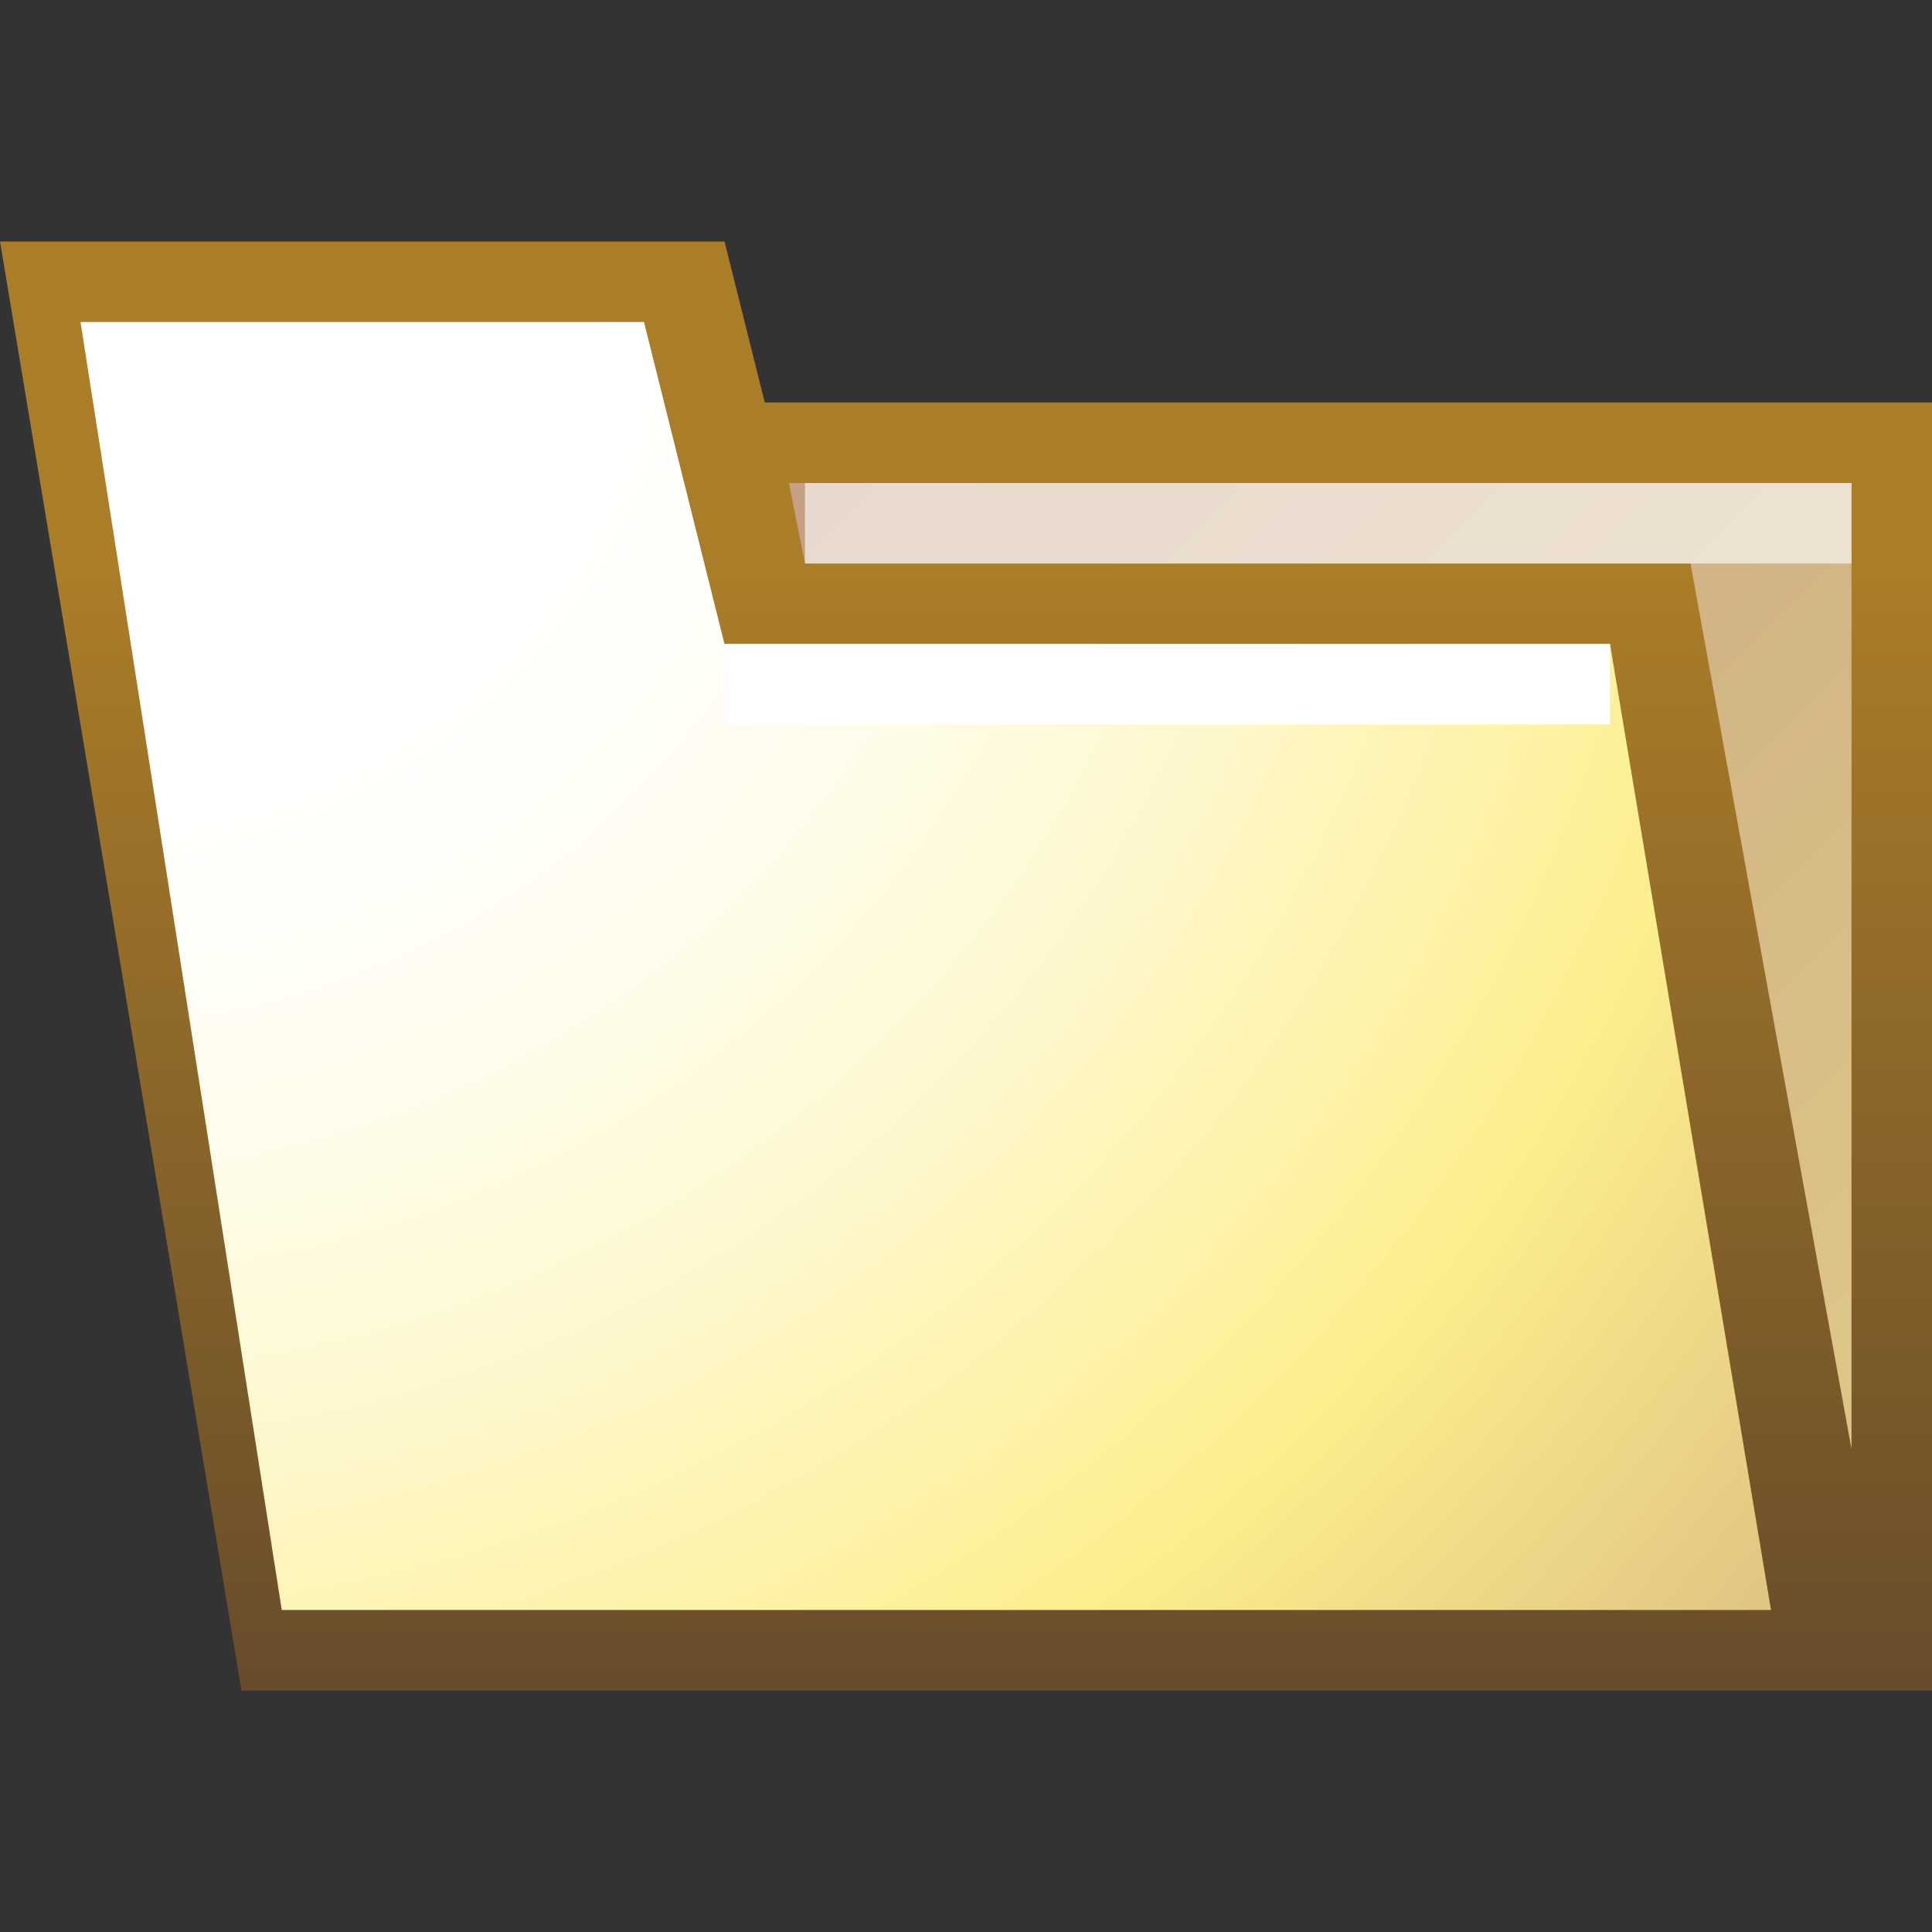 <svg id="Layer_1" data-name="Layer 1" xmlns="http://www.w3.org/2000/svg" xmlns:xlink="http://www.w3.org/1999/xlink" viewBox="0 0 24 24"><rect x="0" y="0" width="24" height="24" fill="#333333" stroke="none"/><defs><style>.cls-1{fill:url(#linear-gradient);}.cls-2{fill:url(#radial-gradient);}.cls-3,.cls-5{fill:#fff;}.cls-4{fill:url(#linear-gradient-2);}.cls-5{opacity:0.6;}</style><linearGradient id="linear-gradient" x1="12" y1="21" x2="12" y2="3" gradientUnits="userSpaceOnUse"><stop offset="0" stop-color="#684c2b"/><stop offset="0.77" stop-color="#aa7d28"/></linearGradient><radialGradient id="radial-gradient" cx="15.79" cy="3.56" r="30.47" gradientTransform="translate(-15.4 -0.28) scale(1.03 1)" gradientUnits="userSpaceOnUse"><stop offset="0.21" stop-color="#fff"/><stop offset="0.28" stop-color="#fffef9"/><stop offset="0.38" stop-color="#fefce8"/><stop offset="0.49" stop-color="#fef7cc"/><stop offset="0.61" stop-color="#fdf2a5"/><stop offset="0.68" stop-color="#fcee8d"/><stop offset="0.97" stop-color="#d2ac7c"/></radialGradient><linearGradient id="linear-gradient-2" x1="25.5" y1="15.5" x2="12.9" y2="2.9" gradientUnits="userSpaceOnUse"><stop offset="0.07" stop-color="#ddc487"/><stop offset="0.97" stop-color="#c4a185"/></linearGradient></defs><path class="cls-1" d="M24,5H9.5L9,3H0L3,21H24Z"/><polygon class="cls-2" points="1 4 8 4 9 8 20 8 22 20 3.5 20 1 4"/><rect class="cls-3" x="9" y="8" width="11" height="1"/><polygon class="cls-4" points="21 7 10 7 9.8 6 23 6 23 18 21 7"/><rect class="cls-5" x="10" y="6" width="13" height="1"/></svg>